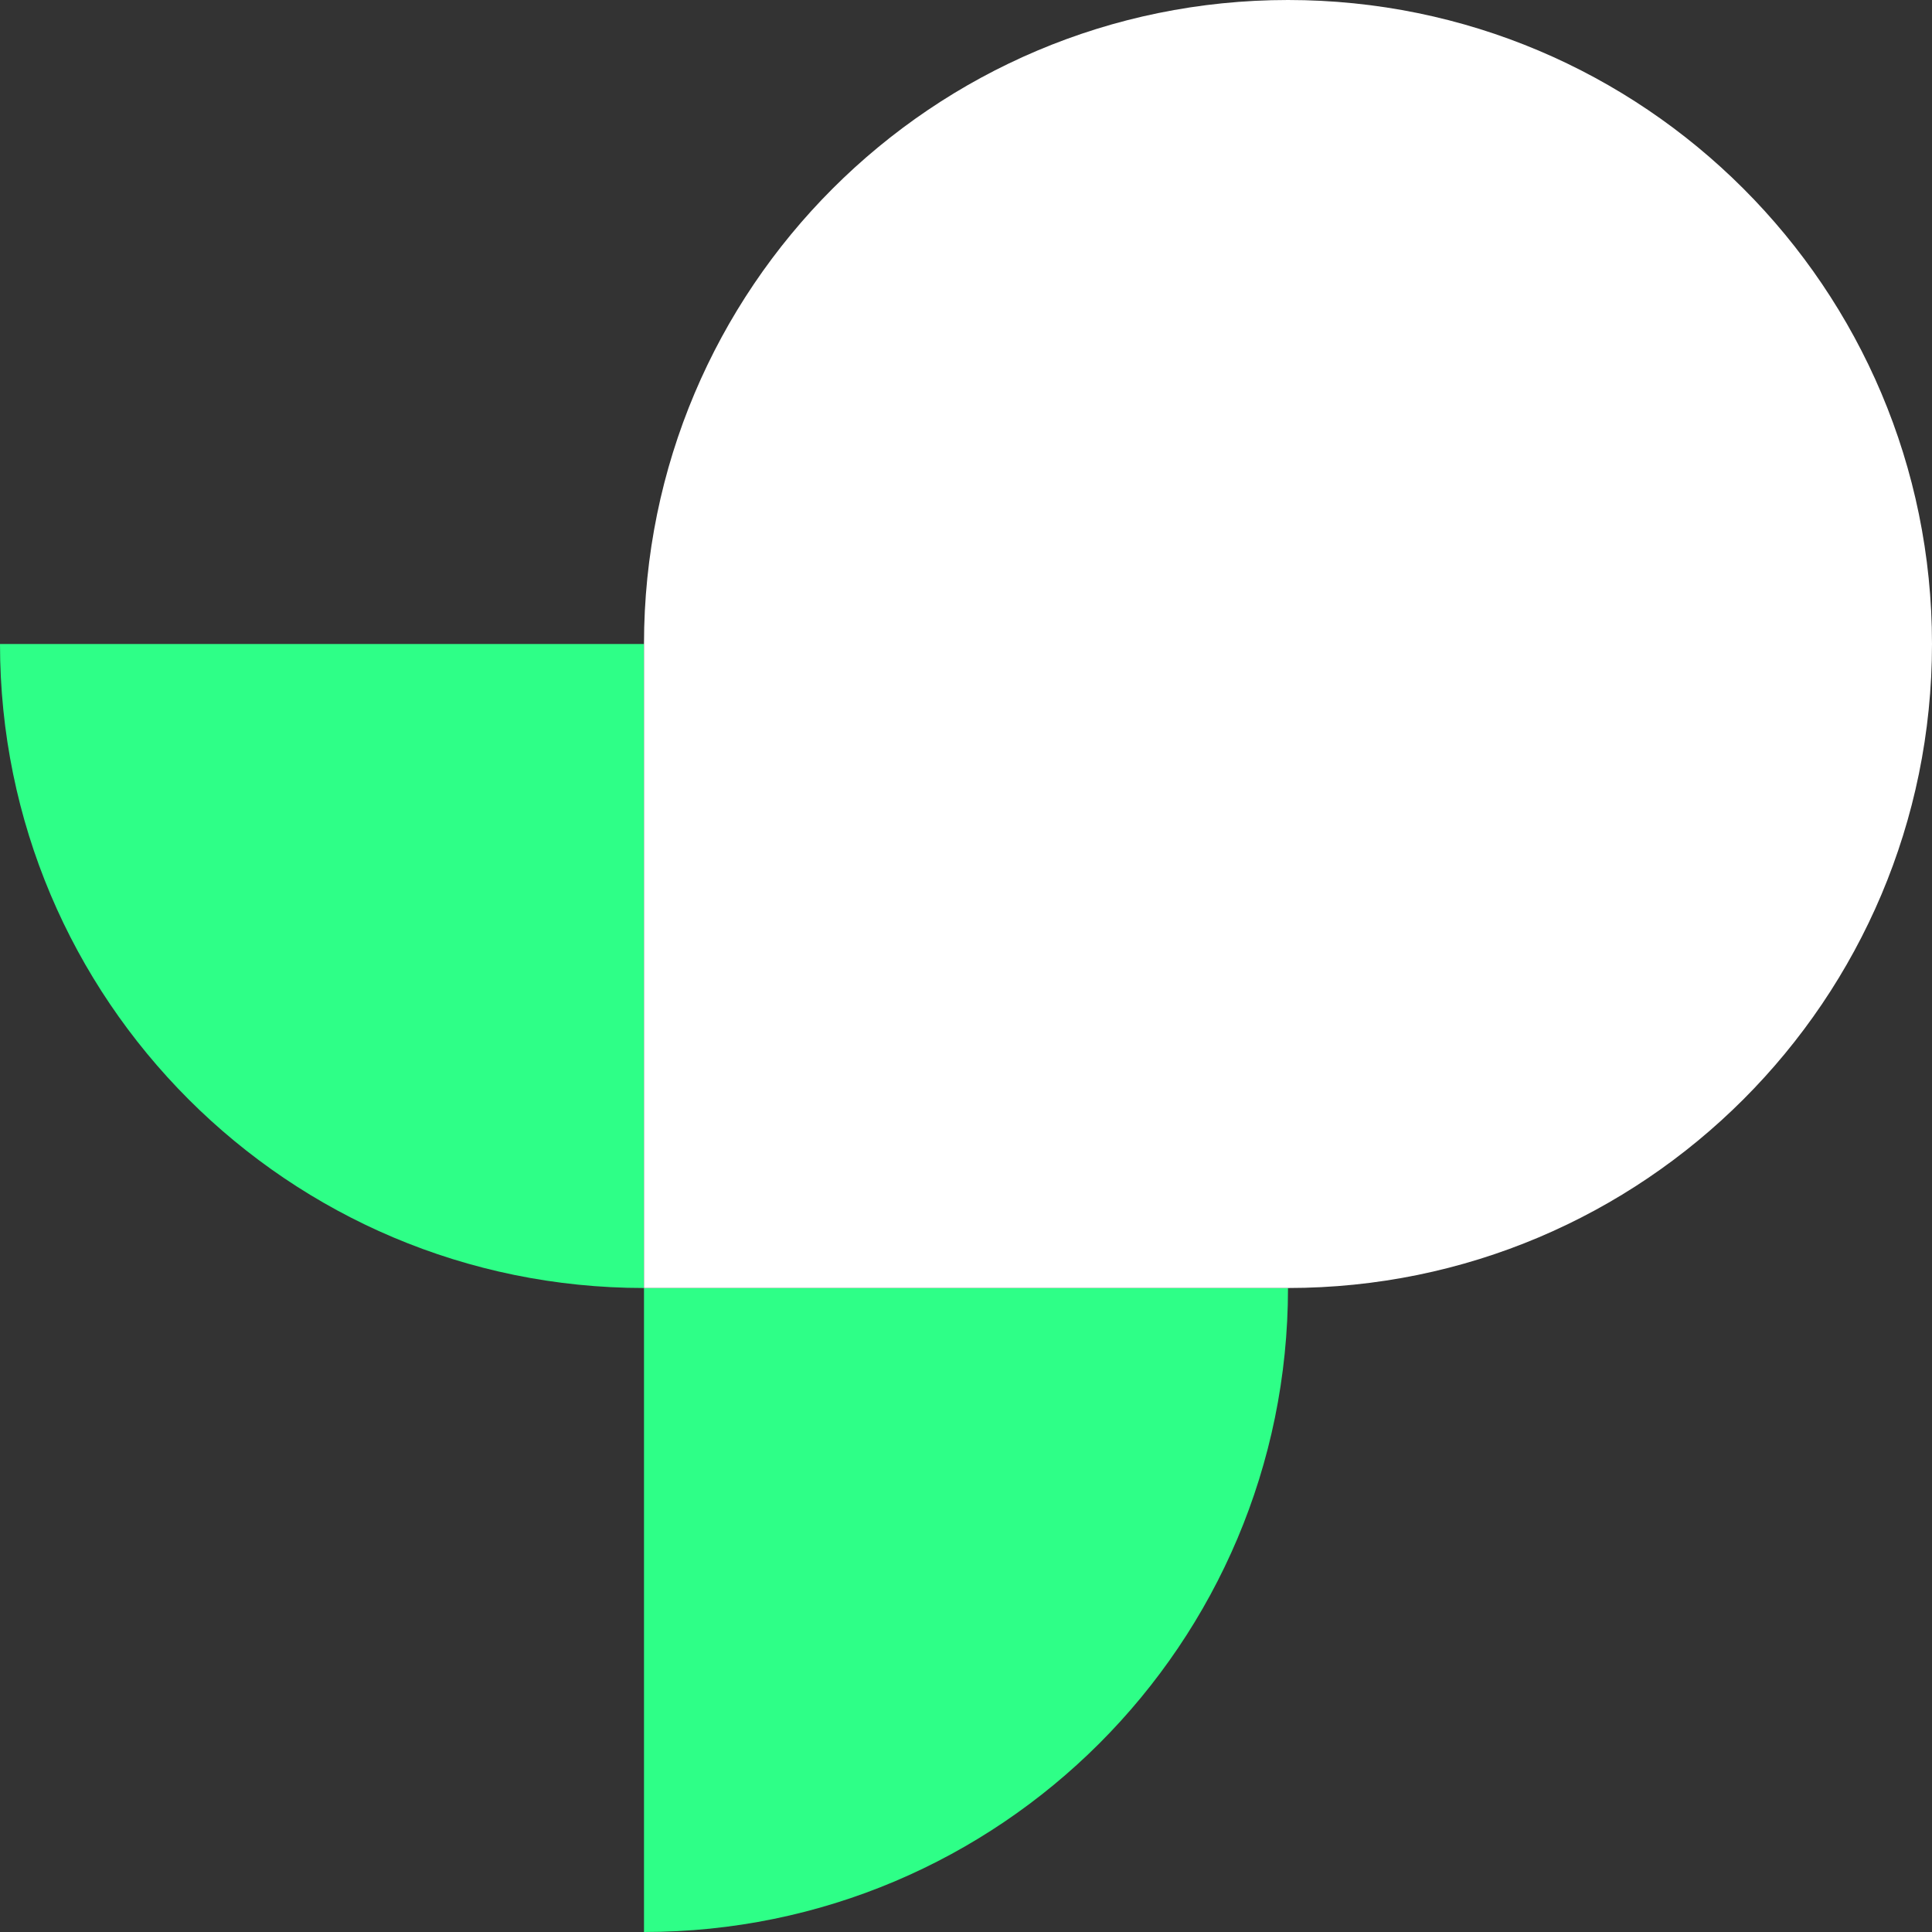 <?xml version="1.0" encoding="utf-8"?>
<!-- Generator: Adobe Illustrator 25.4.1, SVG Export Plug-In . SVG Version: 6.00 Build 0)  -->
<svg version="1.1" id="Capa_1" xmlns="http://www.w3.org/2000/svg" xmlns:xlink="http://www.w3.org/1999/xlink" x="0px" y="0px"
	 viewBox="0 0 300 300" style="enable-background:new 0 0 300 300;" xml:space="preserve">
<rect x="0" y="0" width="300" height="300" fill="#333333" stroke="none"/>
<style type="text/css">
	.st0{fill:#2EFF87;}
	.st1{fill:#fff;}
</style>
<g>
	<path class="st0" d="M0,100L0,100c0,55.23,44.77,100,100,100h0V100H0z"/>
	<path class="st0" d="M100,300L100,300c55.23,0,100-44.77,100-100v0H100V300z"/>
	<g>
		<path class="st1" d="M100,100v100h100h0c55.23,0,100-44.77,100-100v0v0C300,44.77,255.23,0,200,0h0h0C144.77,0,100,44.77,100,100z
			"/>
	</g>
</g>
</svg>
